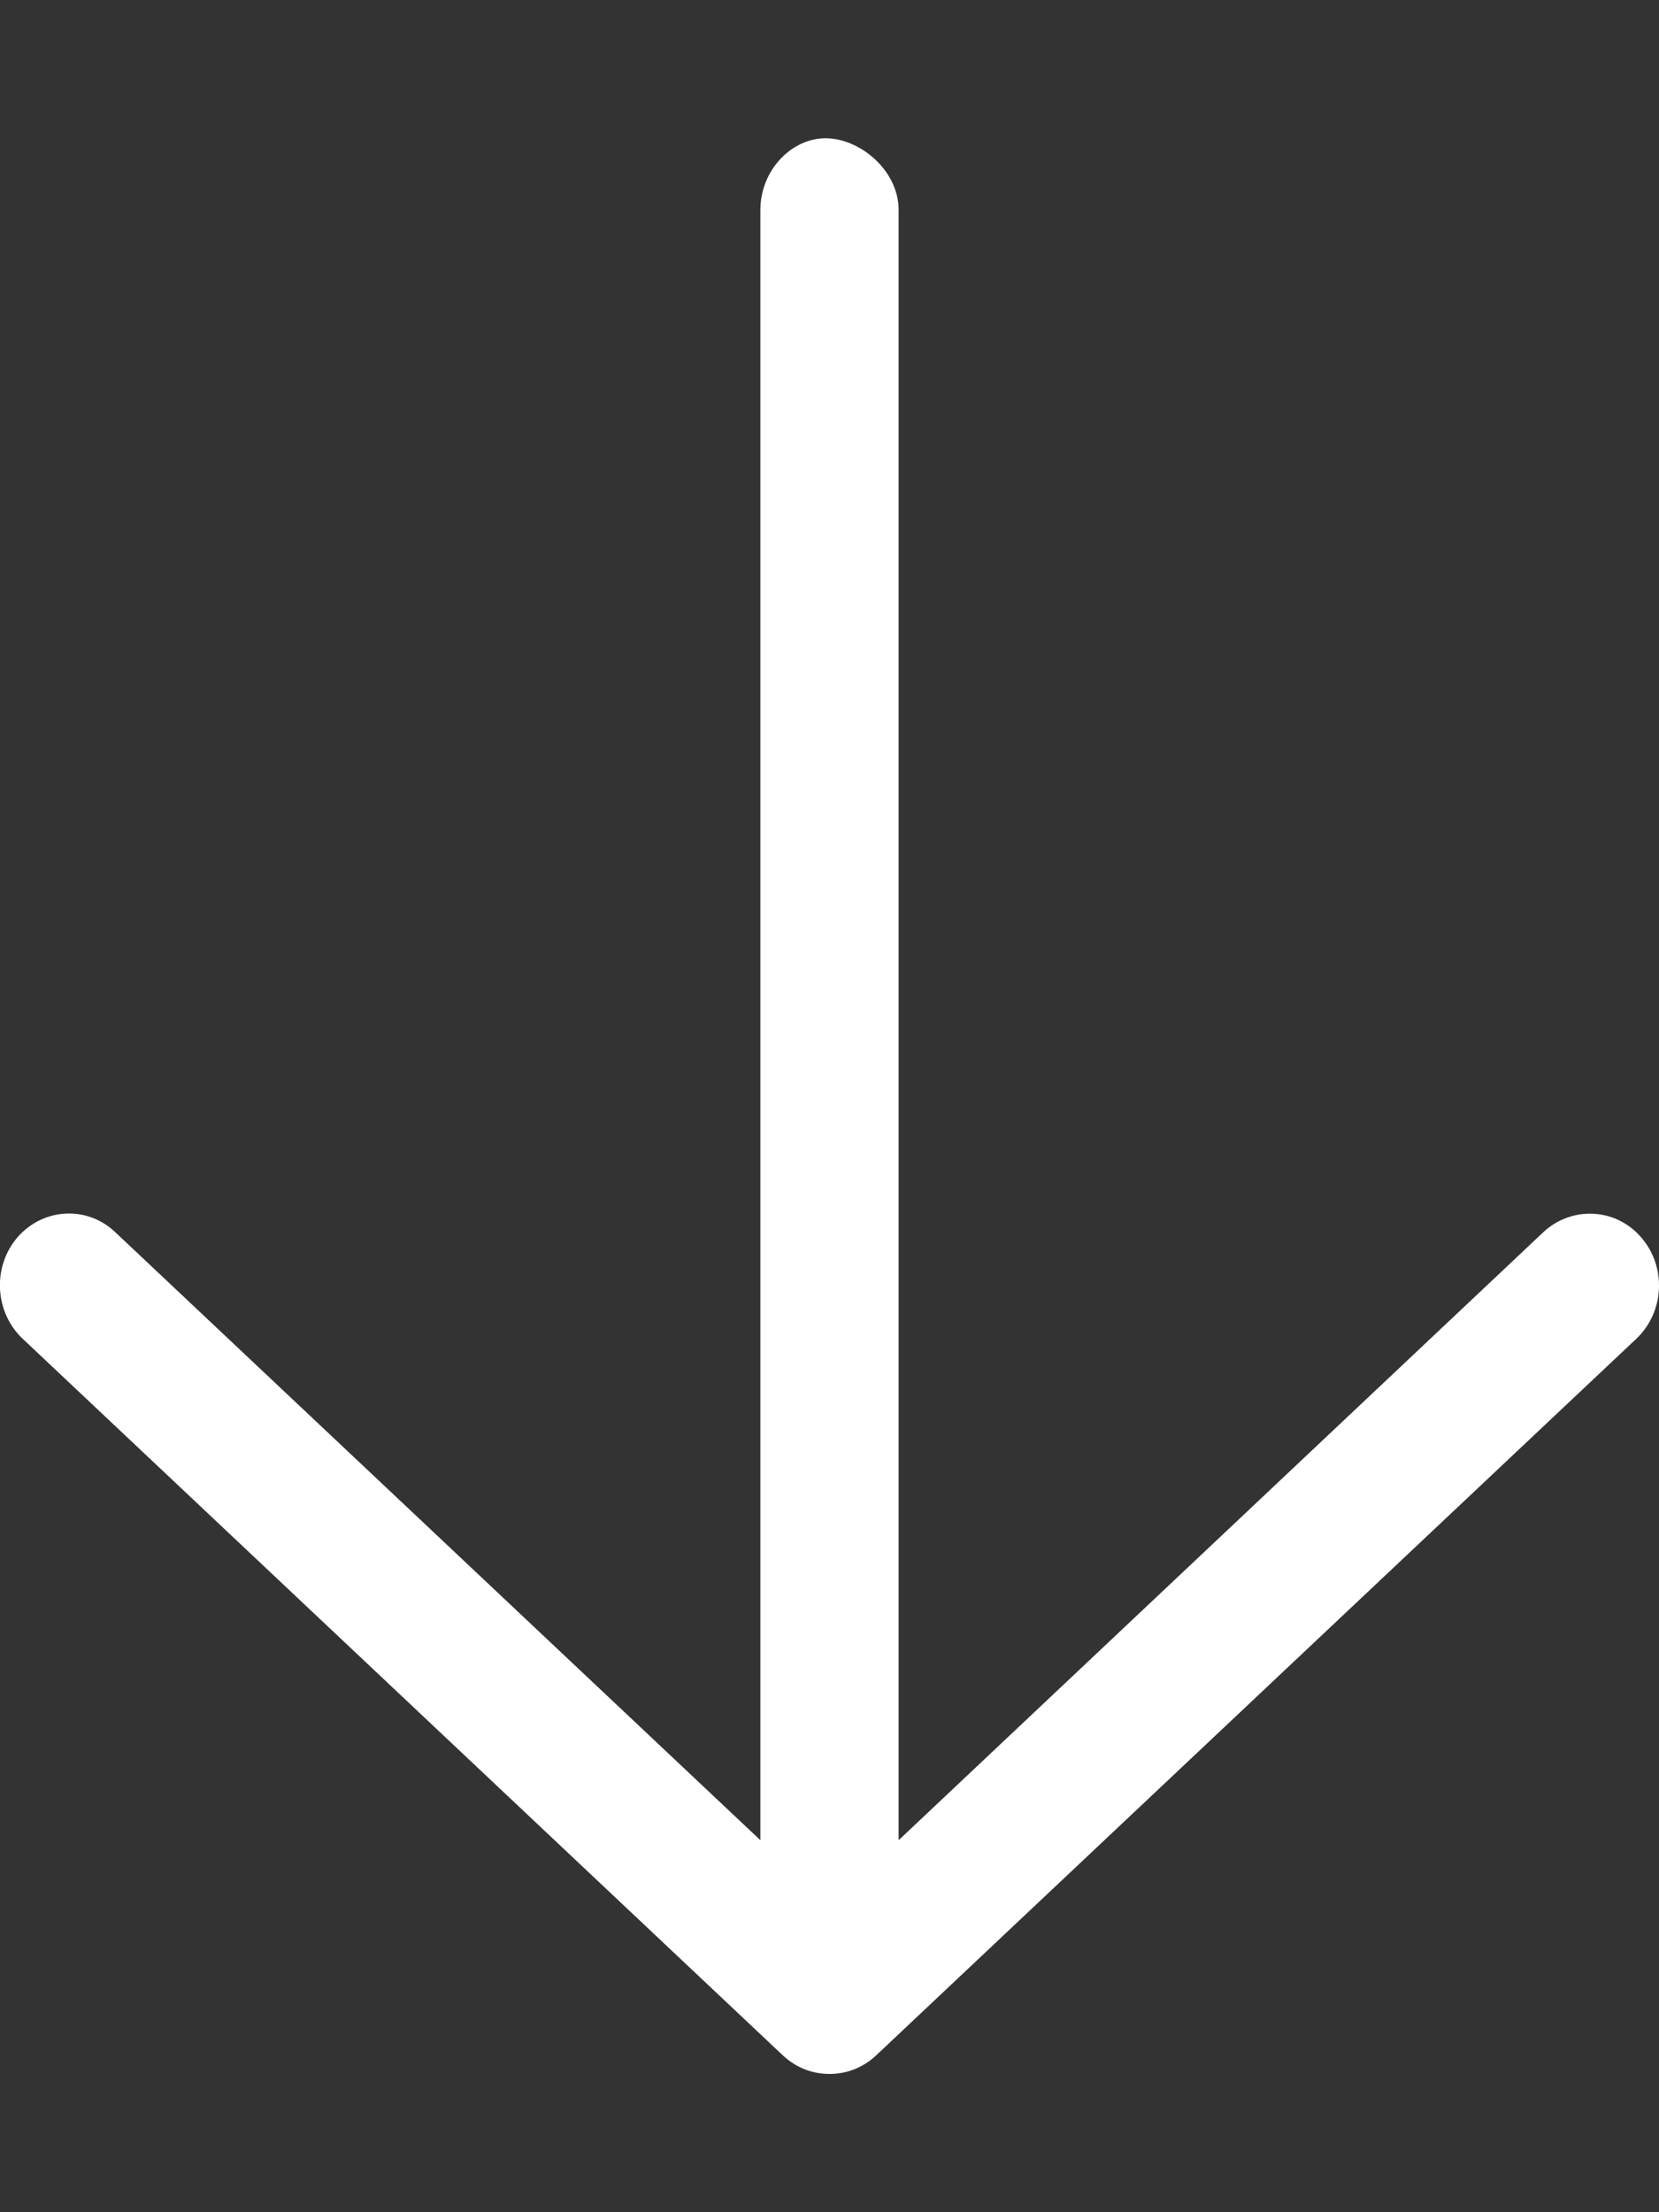<?xml version="1.0" encoding="utf-8"?>
<!-- Generator: Adobe Illustrator 27.3.1, SVG Export Plug-In . SVG Version: 6.00 Build 0)  -->
<svg version="1.1" id="Layer_1" xmlns="http://www.w3.org/2000/svg" xmlns:xlink="http://www.w3.org/1999/xlink" x="0px" y="0px"
	 viewBox="0 0 384 512" style="enable-background:new 0 0 384 512;" xml:space="preserve">
<rect x="0" y="0" width="384" height="512" fill="#333333" stroke="none"/>
<style type="text/css">
	.st0{fill:#FFFFFF;}
</style>
<path class="st0" d="M378.8,309.8l-176,165.9c-3.1,2.9-6.9,4.3-10.8,4.3s-7.7-1.4-10.8-4.3L5.2,309.8c-6.5-6.2-7-16.7-1.1-23.5
	c6-6.8,16.1-7.3,22.6-1.1L176,425.9V48.6c0-9.2,7.2-16.6,15.1-16.6S208,39.4,208,48.6v377.3l149.2-140.7c6.5-6.1,16.7-5.7,22.6,1.1
	C385.8,293.1,385.3,303.6,378.8,309.8z"/>
</svg>
